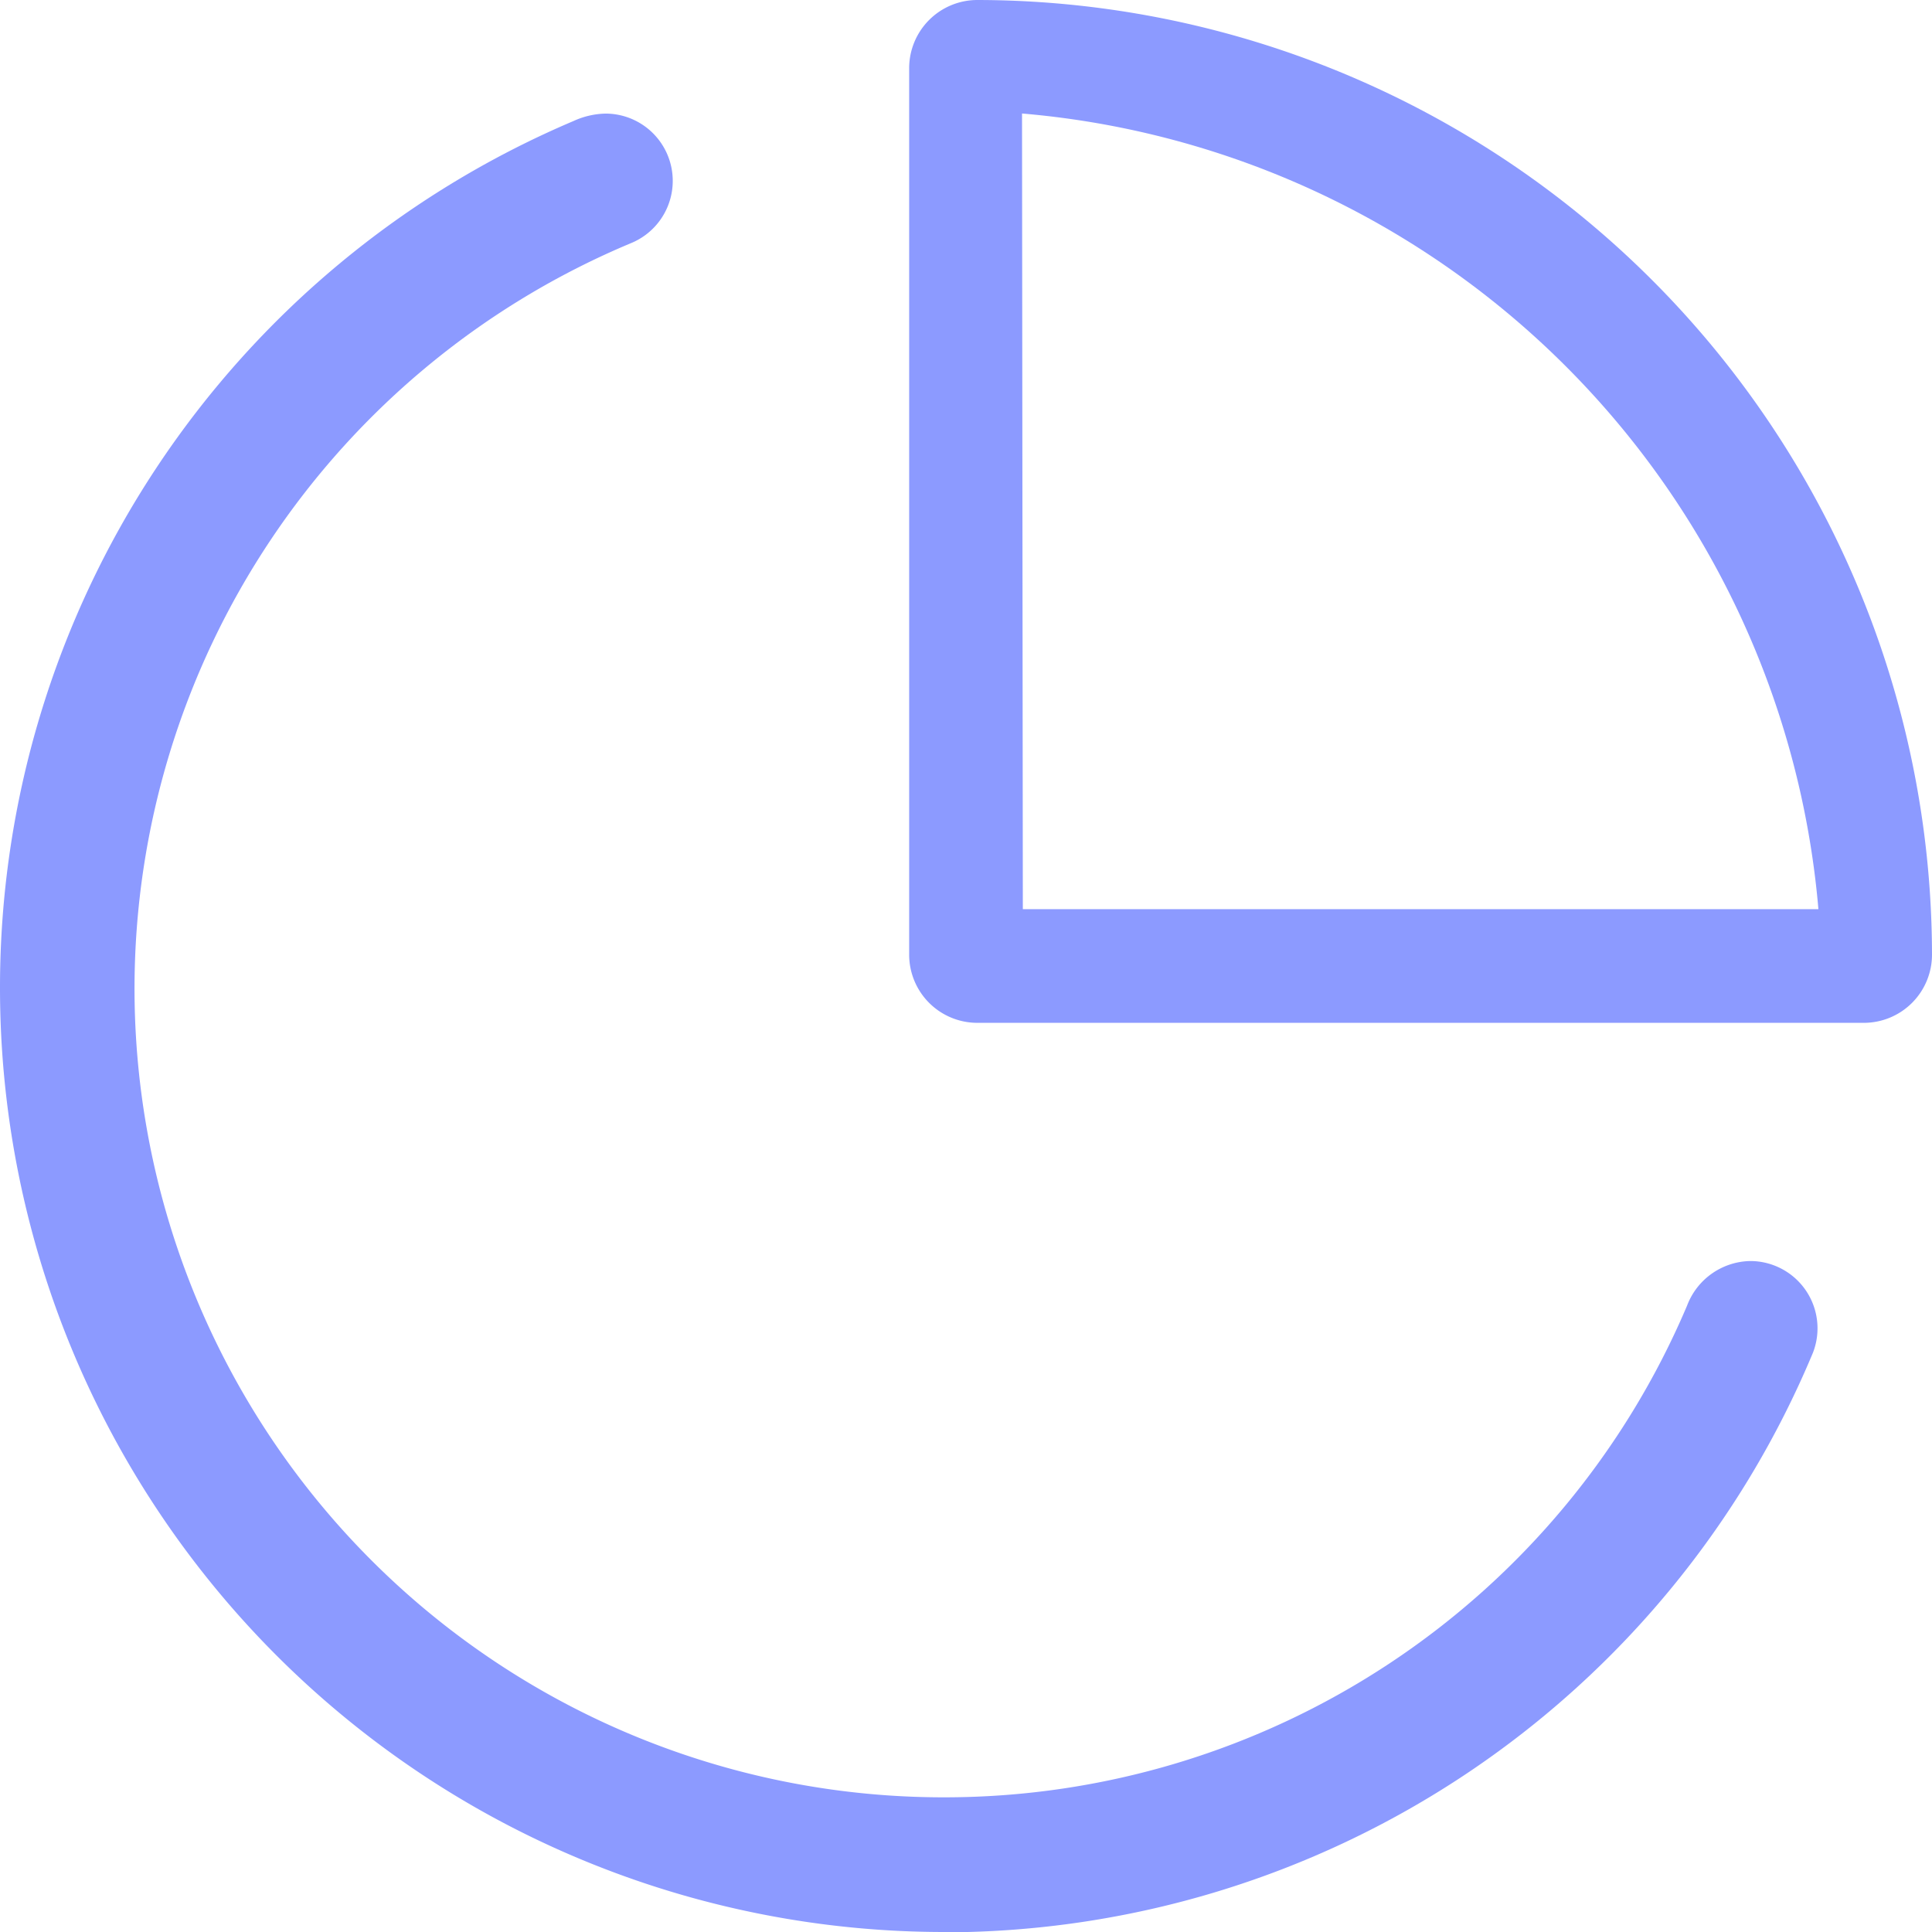 <svg xmlns="http://www.w3.org/2000/svg" xmlns:xlink="http://www.w3.org/1999/xlink" width="24" height="24" viewBox="0 0 24 24">
  <defs>
    <style>
      .cls-1 {
        fill: #8c9aff;
      }

      .cls-2 {
        clip-path: url(#clip-path);
      }
    </style>
    <clipPath id="clip-path">
      <rect id="矩形_2678" data-name="矩形 2678" class="cls-1" width="24" height="24" transform="translate(404.526 567.248)"/>
    </clipPath>
  </defs>
  <g id="蒙版组_172" data-name="蒙版组 172" class="cls-2" transform="translate(-404.526 -567.248)">
    <g id="自动统计02" transform="translate(404.526 567.248)">
      <path id="路径_2041" data-name="路径 2041" class="cls-1" d="M13.642,26.164A11.728,11.728,0,0,1,1.929,14.451c0-.006,0-.013,0-.019A11.691,11.691,0,0,1,9.052,3.668a1.006,1.006,0,0,1,.4-.093A.836.836,0,0,1,9.778,5.18,10.041,10.041,0,0,0,3.6,14.432c0,.006,0,.013,0,.019A10.05,10.05,0,0,0,13.64,24.491h.019a10.022,10.022,0,0,0,9.227-6.107.856.856,0,0,1,.785-.555.836.836,0,0,1,.779,1.139,11.707,11.707,0,0,1-10.789,7.2h-.02Z" transform="translate(-1.929 -2.164)"/>
      <path id="路径_2042" data-name="路径 2042" class="cls-1" d="M26.964,14.635H15.952a.847.847,0,0,1-.847-.847h0V2.776a.847.847,0,0,1,.847-.847h0A11.875,11.875,0,0,1,27.811,13.788a.847.847,0,0,1-.847.847h0ZM16.517,13.223H26.4a10.852,10.852,0,0,0-9.893-9.884l.01,9.884Z" transform="translate(-3.811 -1.929)"/>
    </g>
  </g>
</svg>
